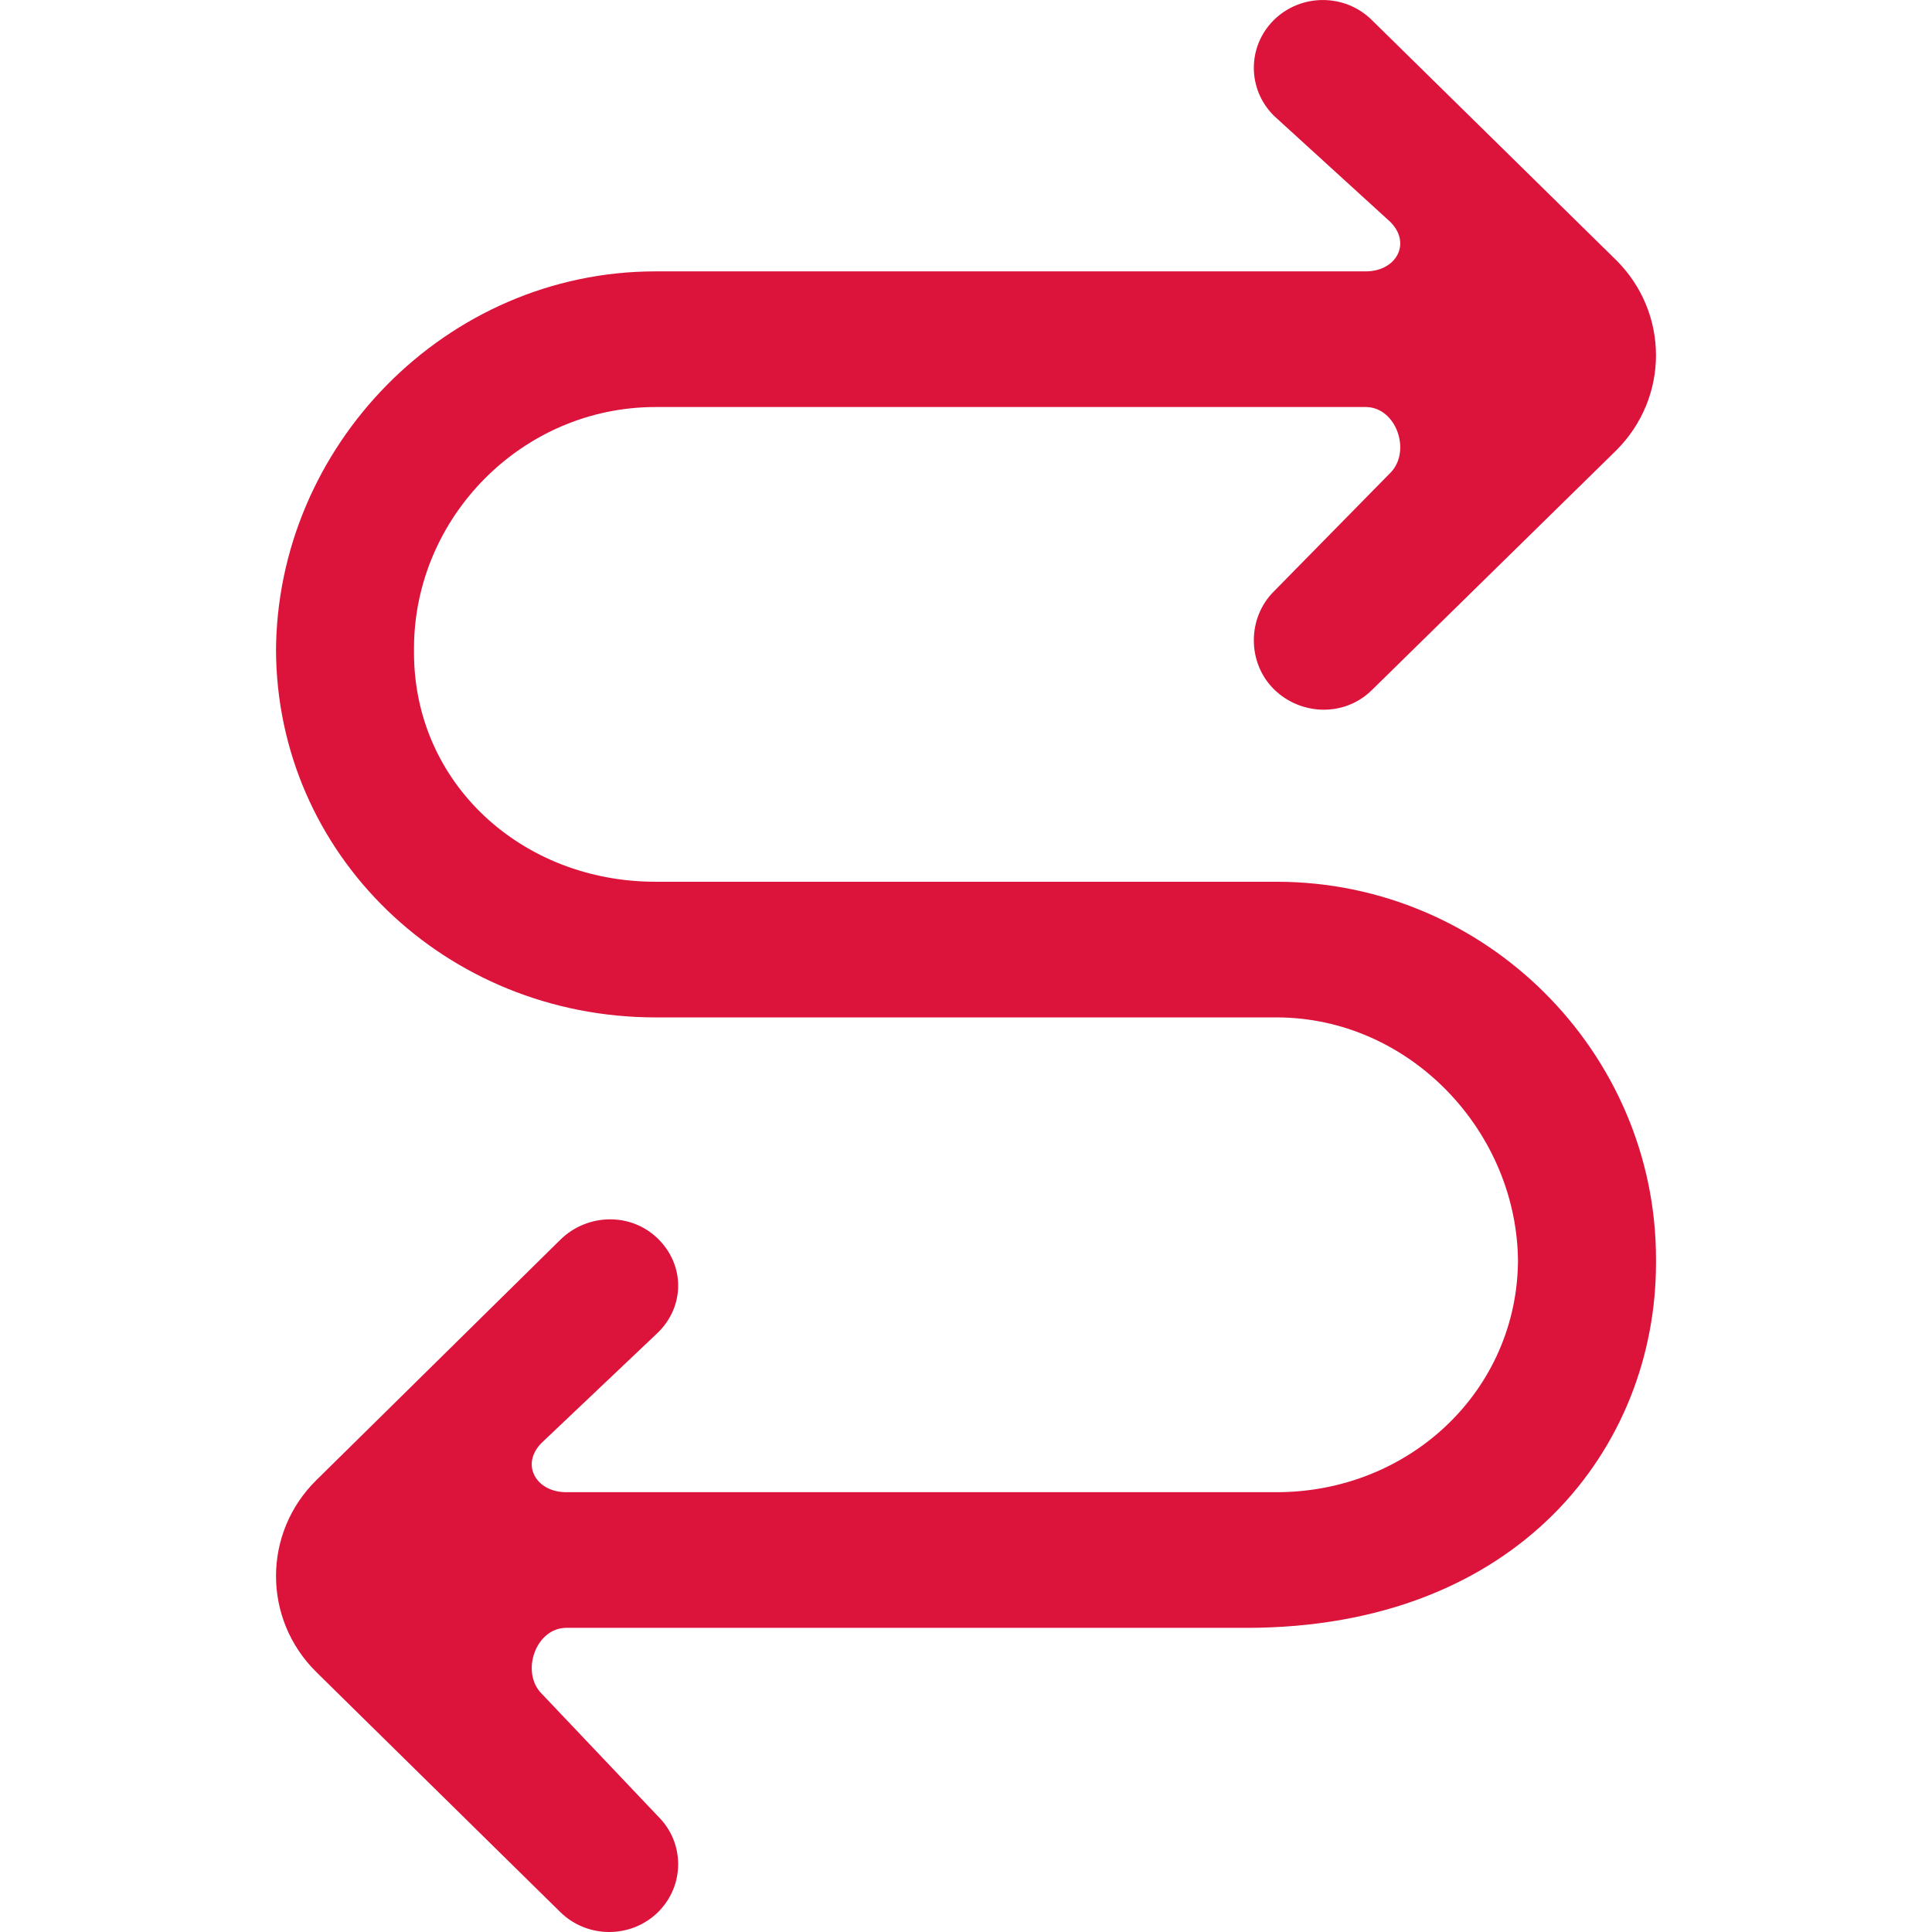 <svg viewBox='-4 0 28 28' version='1.1' xmlns='http://www.w3.org/2000/svg' xmlns:xlink='http://www.w3.org/1999/xlink' fill='#DC143C'>
									<g id='SVGRepo_bgCarrier' stroke-width='0'></g>
									<g id='SVGRepo_tracerCarrier' stroke-linecap='round' stroke-linejoin='round'></g>
									<g id='SVGRepo_iconCarrier'>
										
										
										<g id='Page-1' stroke='none' stroke-width='1' fill='none' fill-rule='evenodd'>
											
											<g id='Dribbble-Light-Preview' transform='translate(-220, -7035)' fill='#DC143C'>
												
												<g id='icons' transform='translate(56, 160)'>
													
													<path
														d='M169.5,6889.745 L178.5,6889.745 C180.433,6889.745 182,6891.405 182,6893.305 L182,6893.246 C182,6895.146 180.433,6896.626 178.5,6896.626 L168.207,6896.626 C167.762,6896.626 167.539,6896.216 167.854,6895.907 L169.536,6894.312 C169.926,6893.929 169.926,6893.336 169.536,6892.953 C169.145,6892.568 168.512,6892.583 168.121,6892.967 L164.586,6896.45 C163.805,6897.218 163.805,6898.466 164.586,6899.234 C164.586,6899.234 164.506,6899.157 168.121,6902.712 C168.512,6903.096 169.145,6903.096 169.536,6902.713 C169.926,6902.328 169.926,6901.706 169.536,6901.323 L167.854,6899.55 C167.539,6899.241 167.762,6898.592 168.207,6898.592 L178.063,6898.592 C182.014,6898.592 184,6895.966 184,6893.305 L184,6893.246 C184,6890.259 181.538,6887.779 178.5,6887.779 L169.5,6887.779 C167.567,6887.779 166,6886.358 166,6884.458 L166,6884.399 C166,6882.499 167.567,6880.899 169.5,6880.899 L179.793,6880.899 C180.238,6880.899 180.461,6881.547 180.146,6881.857 L178.464,6883.569 C178.074,6883.954 178.074,6884.606 178.464,6884.99 C178.855,6885.374 179.488,6885.389 179.879,6885.004 L183.414,6881.537 C184.195,6880.769 184.195,6879.528 183.414,6878.761 C183.414,6878.761 183.492,6878.838 179.879,6875.288 C179.488,6874.904 178.855,6874.905 178.464,6875.288 C178.074,6875.672 178.074,6876.294 178.464,6876.679 L180.146,6878.213 C180.461,6878.523 180.238,6878.933 179.793,6878.933 L169.5,6878.933 C166.462,6878.933 164,6881.473 164,6884.458 L164,6884.399 C164,6887.384 166.462,6889.745 169.5,6889.745'
														id='arrow_double-[#DC143C]'
													>
														
													</path>
												</g>
											</g>
										</g>
									</g>
								</svg>